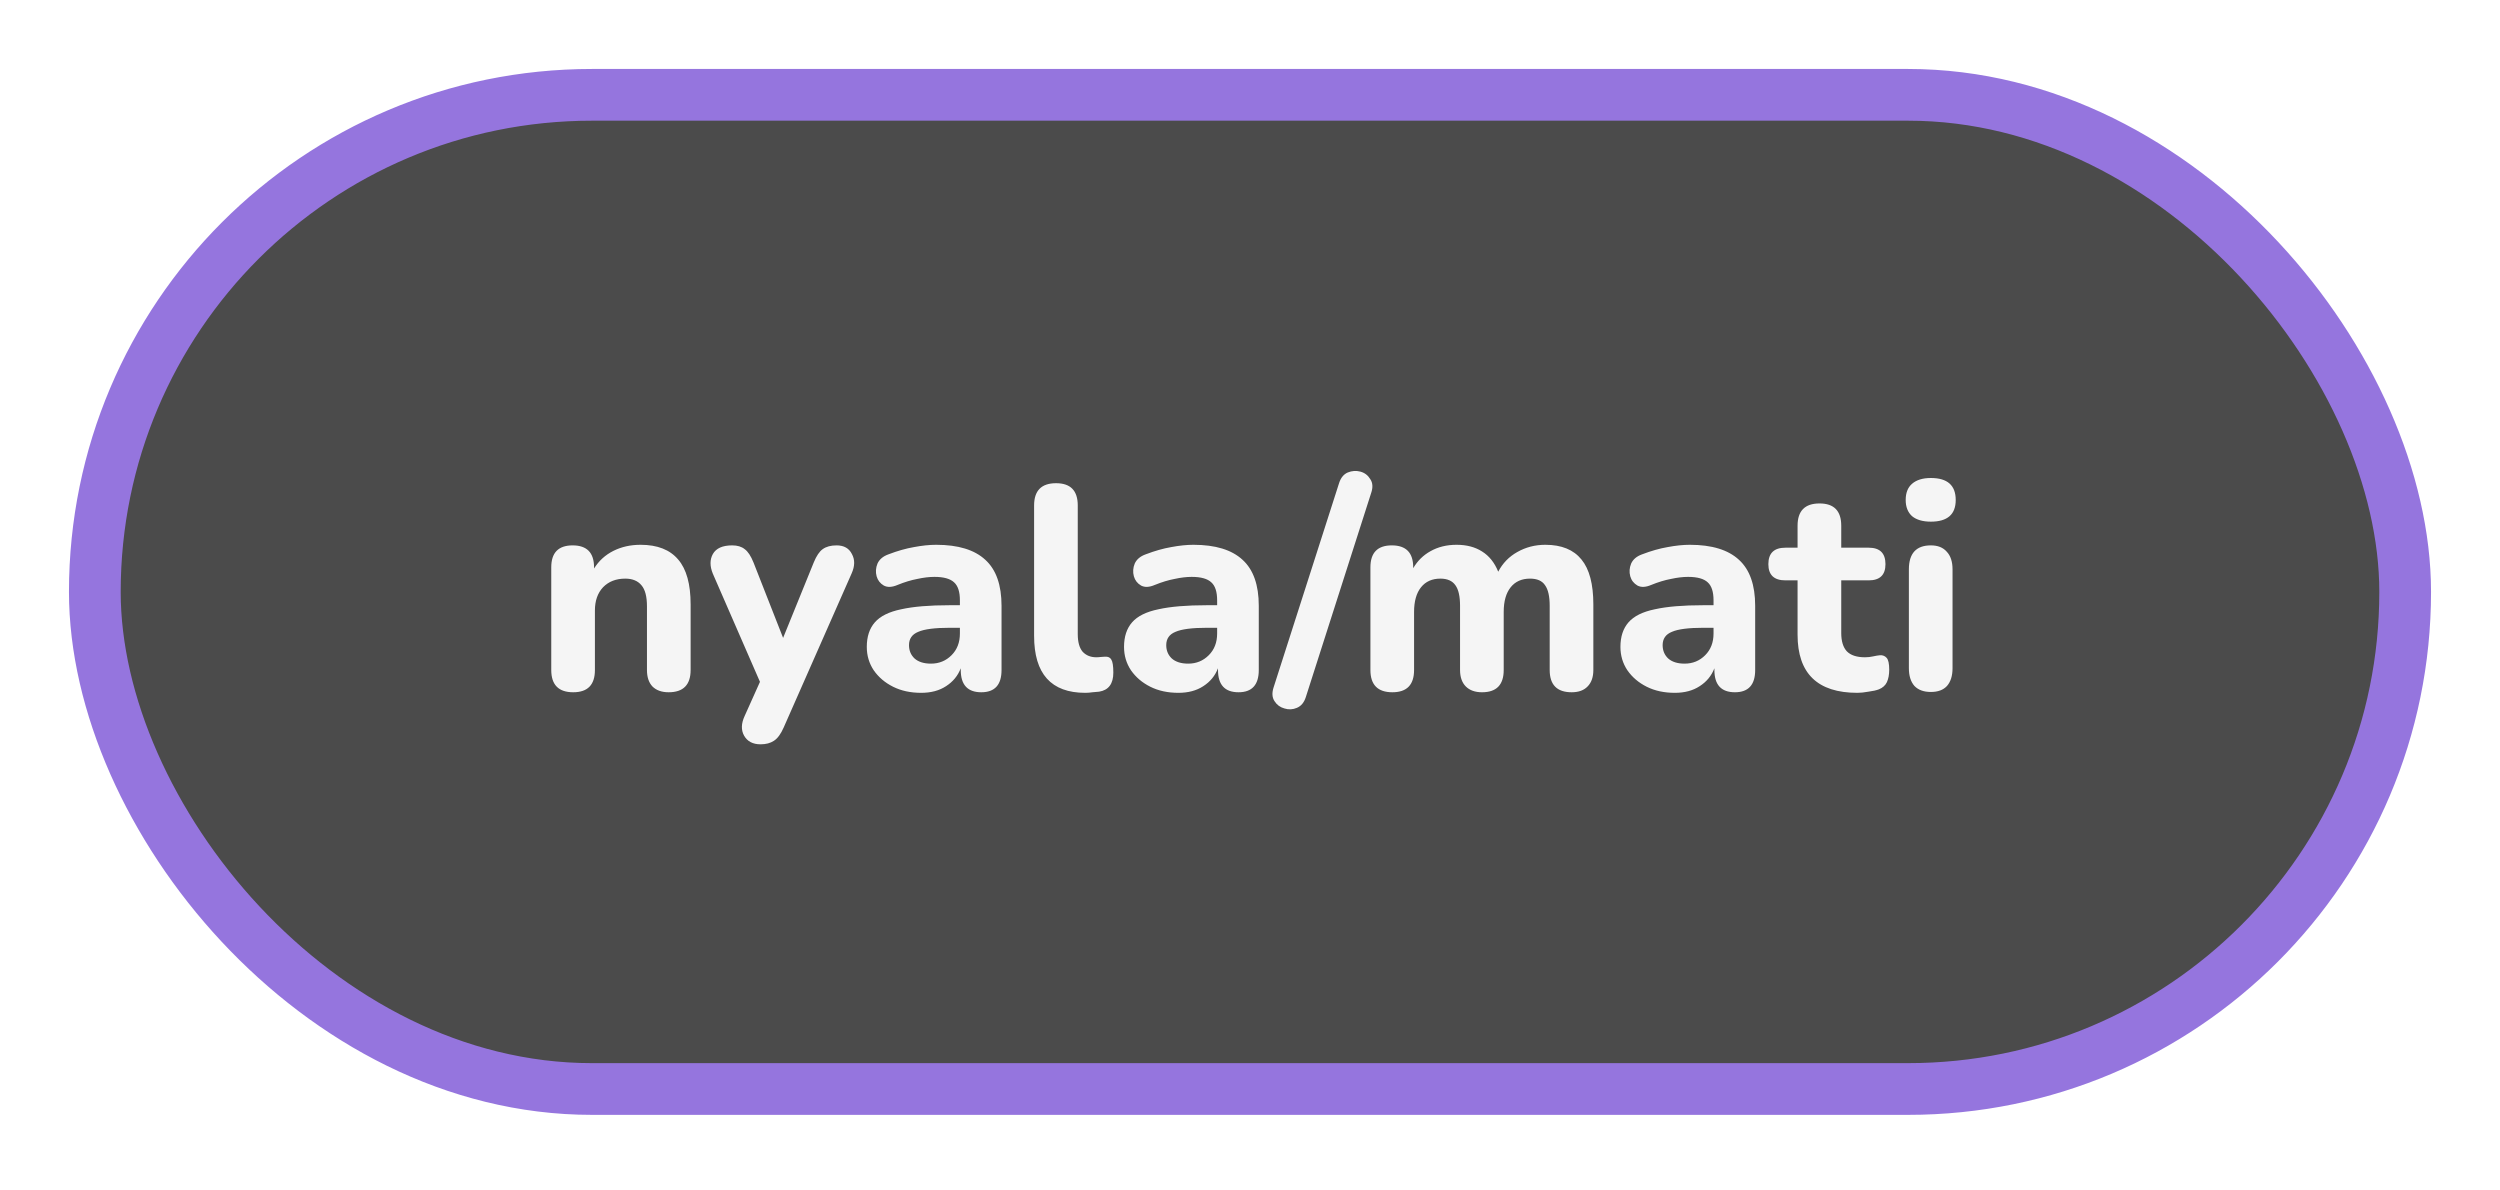 <svg width="145" height="69" viewBox="0 0 145 69" fill="none" xmlns="http://www.w3.org/2000/svg">
<g filter="url(#filter0_d_222_65)">
<rect x="5.5" y="1.5" width="134" height="57.662" rx="28.831" fill="#4B4B4B" stroke="#9575DE" stroke-width="3"/>
<path d="M33.247 36.151C32.398 36.151 31.973 35.721 31.973 34.86V28.906C31.973 28.056 32.386 27.632 33.214 27.632C34.041 27.632 34.455 28.056 34.455 28.906V28.973C34.734 28.526 35.109 28.185 35.578 27.95C36.048 27.715 36.573 27.598 37.155 27.598C38.127 27.598 38.854 27.883 39.335 28.453C39.816 29.012 40.056 29.879 40.056 31.053V34.86C40.056 35.721 39.631 36.151 38.782 36.151C38.379 36.151 38.066 36.039 37.842 35.816C37.63 35.592 37.524 35.273 37.524 34.86V31.17C37.524 30.6 37.417 30.192 37.205 29.946C36.993 29.689 36.68 29.56 36.266 29.56C35.729 29.56 35.299 29.728 34.975 30.063C34.661 30.399 34.505 30.846 34.505 31.405V34.86C34.505 35.721 34.086 36.151 33.247 36.151ZM44.112 39.17C43.665 39.17 43.346 39.002 43.156 38.666C42.977 38.342 42.988 37.962 43.19 37.526L44.078 35.547L41.345 29.275C41.166 28.839 41.166 28.459 41.345 28.135C41.535 27.799 41.909 27.632 42.468 27.632C42.77 27.632 43.011 27.704 43.19 27.85C43.38 27.984 43.553 28.247 43.709 28.638L45.42 32.998L47.198 28.621C47.354 28.241 47.527 27.984 47.718 27.85C47.919 27.704 48.187 27.632 48.523 27.632C48.947 27.632 49.244 27.799 49.411 28.135C49.59 28.459 49.585 28.833 49.395 29.258L45.453 38.197C45.286 38.577 45.096 38.834 44.883 38.968C44.682 39.102 44.425 39.17 44.112 39.17ZM53.427 36.184C52.812 36.184 52.27 36.067 51.8 35.832C51.33 35.597 50.956 35.279 50.676 34.876C50.408 34.474 50.274 34.021 50.274 33.518C50.274 32.925 50.43 32.45 50.743 32.093C51.056 31.735 51.565 31.483 52.27 31.338C52.974 31.181 53.907 31.103 55.07 31.103H55.674V30.818C55.674 30.326 55.562 29.979 55.339 29.778C55.115 29.566 54.735 29.459 54.198 29.459C53.896 29.459 53.566 29.499 53.209 29.577C52.851 29.644 52.465 29.761 52.052 29.929C51.739 30.063 51.476 30.075 51.263 29.963C51.051 29.84 50.911 29.661 50.844 29.426C50.777 29.18 50.794 28.934 50.894 28.688C51.006 28.442 51.219 28.263 51.532 28.151C52.057 27.95 52.549 27.811 53.008 27.732C53.477 27.643 53.907 27.598 54.299 27.598C55.573 27.598 56.524 27.889 57.15 28.47C57.776 29.04 58.089 29.929 58.089 31.137V34.86C58.089 35.721 57.698 36.151 56.915 36.151C56.121 36.151 55.724 35.721 55.724 34.86V34.759C55.557 35.195 55.272 35.542 54.869 35.799C54.478 36.056 53.997 36.184 53.427 36.184ZM53.997 34.491C54.467 34.491 54.863 34.328 55.188 34.004C55.512 33.68 55.674 33.261 55.674 32.746V32.411H55.087C54.226 32.411 53.617 32.489 53.259 32.646C52.901 32.791 52.722 33.048 52.722 33.417C52.722 33.73 52.829 33.988 53.041 34.189C53.265 34.39 53.583 34.491 53.997 34.491ZM62.946 36.184C60.967 36.184 59.978 35.083 59.978 32.881V25.317C59.978 24.456 60.403 24.026 61.252 24.026C62.091 24.026 62.51 24.456 62.51 25.317V32.78C62.51 33.239 62.605 33.58 62.795 33.803C62.997 34.016 63.259 34.122 63.584 34.122C63.673 34.122 63.757 34.116 63.835 34.105C63.925 34.094 64.008 34.088 64.087 34.088C64.266 34.077 64.389 34.133 64.456 34.256C64.534 34.379 64.573 34.63 64.573 35.011C64.573 35.659 64.299 36.028 63.751 36.117C63.639 36.129 63.511 36.14 63.366 36.151C63.22 36.173 63.081 36.184 62.946 36.184ZM68.347 36.184C67.732 36.184 67.189 36.067 66.72 35.832C66.25 35.597 65.876 35.279 65.596 34.876C65.328 34.474 65.194 34.021 65.194 33.518C65.194 32.925 65.35 32.45 65.663 32.093C65.976 31.735 66.485 31.483 67.189 31.338C67.894 31.181 68.827 31.103 69.99 31.103H70.594V30.818C70.594 30.326 70.482 29.979 70.258 29.778C70.035 29.566 69.655 29.459 69.118 29.459C68.816 29.459 68.486 29.499 68.129 29.577C67.771 29.644 67.385 29.761 66.971 29.929C66.658 30.063 66.396 30.075 66.183 29.963C65.971 29.84 65.831 29.661 65.764 29.426C65.697 29.18 65.714 28.934 65.814 28.688C65.926 28.442 66.138 28.263 66.451 28.151C66.977 27.95 67.469 27.811 67.927 27.732C68.397 27.643 68.827 27.598 69.219 27.598C70.493 27.598 71.443 27.889 72.07 28.47C72.696 29.04 73.009 29.929 73.009 31.137V34.86C73.009 35.721 72.617 36.151 71.835 36.151C71.041 36.151 70.644 35.721 70.644 34.86V34.759C70.476 35.195 70.191 35.542 69.789 35.799C69.397 36.056 68.917 36.184 68.347 36.184ZM68.917 34.491C69.386 34.491 69.783 34.328 70.107 34.004C70.432 33.68 70.594 33.261 70.594 32.746V32.411H70.007C69.146 32.411 68.537 32.489 68.179 32.646C67.821 32.791 67.642 33.048 67.642 33.417C67.642 33.73 67.748 33.988 67.961 34.189C68.184 34.39 68.503 34.491 68.917 34.491ZM75.736 36.436C75.636 36.749 75.462 36.956 75.216 37.056C74.982 37.157 74.741 37.168 74.495 37.09C74.249 37.023 74.059 36.883 73.925 36.671C73.78 36.458 73.763 36.184 73.875 35.849L77.665 24.026C77.765 23.713 77.933 23.506 78.168 23.405C78.414 23.305 78.66 23.288 78.906 23.355C79.152 23.422 79.342 23.567 79.476 23.791C79.621 24.004 79.638 24.272 79.526 24.596L75.736 36.436ZM80.759 36.151C79.909 36.151 79.484 35.721 79.484 34.86V28.906C79.484 28.056 79.898 27.632 80.725 27.632C81.552 27.632 81.966 28.056 81.966 28.906V28.956C82.212 28.532 82.547 28.202 82.972 27.967C83.408 27.721 83.912 27.598 84.482 27.598C85.063 27.598 85.555 27.727 85.957 27.984C86.371 28.241 86.684 28.632 86.897 29.158C87.154 28.666 87.523 28.286 88.004 28.017C88.495 27.738 89.038 27.598 89.63 27.598C90.569 27.598 91.268 27.883 91.727 28.453C92.185 29.012 92.414 29.879 92.414 31.053V34.86C92.414 35.273 92.302 35.592 92.079 35.816C91.866 36.039 91.559 36.151 91.156 36.151C90.307 36.151 89.882 35.721 89.882 34.86V31.137C89.882 30.589 89.792 30.192 89.614 29.946C89.446 29.689 89.155 29.56 88.741 29.56C88.261 29.56 87.886 29.728 87.618 30.063C87.35 30.399 87.215 30.874 87.215 31.489V34.86C87.215 35.721 86.796 36.151 85.957 36.151C85.555 36.151 85.242 36.039 85.018 35.816C84.795 35.592 84.683 35.273 84.683 34.86V31.137C84.683 30.589 84.594 30.192 84.415 29.946C84.236 29.689 83.945 29.56 83.543 29.56C83.062 29.56 82.687 29.728 82.419 30.063C82.151 30.399 82.016 30.874 82.016 31.489V34.86C82.016 35.721 81.597 36.151 80.759 36.151ZM97.138 36.184C96.523 36.184 95.981 36.067 95.511 35.832C95.042 35.597 94.667 35.279 94.388 34.876C94.119 34.474 93.985 34.021 93.985 33.518C93.985 32.925 94.142 32.45 94.455 32.093C94.768 31.735 95.276 31.483 95.981 31.338C96.685 31.181 97.619 31.103 98.781 31.103H99.385V30.818C99.385 30.326 99.273 29.979 99.05 29.778C98.826 29.566 98.446 29.459 97.909 29.459C97.608 29.459 97.278 29.499 96.92 29.577C96.562 29.644 96.176 29.761 95.763 29.929C95.45 30.063 95.187 30.075 94.975 29.963C94.762 29.84 94.622 29.661 94.555 29.426C94.488 29.18 94.505 28.934 94.606 28.688C94.717 28.442 94.93 28.263 95.243 28.151C95.768 27.95 96.26 27.811 96.719 27.732C97.188 27.643 97.619 27.598 98.01 27.598C99.284 27.598 100.235 27.889 100.861 28.47C101.487 29.04 101.8 29.929 101.8 31.137V34.86C101.8 35.721 101.409 36.151 100.626 36.151C99.832 36.151 99.435 35.721 99.435 34.86V34.759C99.268 35.195 98.983 35.542 98.58 35.799C98.189 36.056 97.708 36.184 97.138 36.184ZM97.708 34.491C98.178 34.491 98.575 34.328 98.899 34.004C99.223 33.68 99.385 33.261 99.385 32.746V32.411H98.798C97.937 32.411 97.328 32.489 96.97 32.646C96.612 32.791 96.433 33.048 96.433 33.417C96.433 33.73 96.54 33.988 96.752 34.189C96.976 34.39 97.294 34.491 97.708 34.491ZM107.731 36.184C105.416 36.184 104.259 35.061 104.259 32.814V29.661H103.555C102.895 29.661 102.565 29.348 102.565 28.722C102.565 28.084 102.895 27.766 103.555 27.766H104.259V26.491C104.259 25.63 104.684 25.2 105.534 25.2C106.372 25.2 106.792 25.63 106.792 26.491V27.766H108.385C109.033 27.766 109.357 28.084 109.357 28.722C109.357 29.348 109.033 29.661 108.385 29.661H106.792V32.713C106.792 33.183 106.898 33.535 107.11 33.77C107.334 34.004 107.686 34.122 108.167 34.122C108.334 34.122 108.491 34.105 108.636 34.071C108.782 34.038 108.916 34.016 109.039 34.004C109.195 33.993 109.324 34.044 109.425 34.155C109.525 34.267 109.575 34.496 109.575 34.843C109.575 35.122 109.531 35.363 109.441 35.564C109.352 35.754 109.195 35.894 108.972 35.983C108.826 36.039 108.625 36.084 108.368 36.117C108.122 36.162 107.91 36.184 107.731 36.184ZM111.99 26.256C111.52 26.256 111.157 26.15 110.899 25.938C110.653 25.714 110.53 25.401 110.53 24.999C110.53 24.585 110.653 24.272 110.899 24.059C111.157 23.836 111.52 23.724 111.99 23.724C112.951 23.724 113.432 24.149 113.432 24.999C113.432 25.837 112.951 26.256 111.99 26.256ZM111.99 36.134C111.576 36.134 111.257 36.017 111.034 35.782C110.821 35.536 110.715 35.195 110.715 34.759V29.023C110.715 28.096 111.14 27.632 111.99 27.632C112.392 27.632 112.699 27.755 112.912 28C113.135 28.235 113.247 28.576 113.247 29.023V34.759C113.247 35.195 113.141 35.536 112.929 35.782C112.716 36.017 112.403 36.134 111.99 36.134Z" fill="#F5F5F5"/>
</g>
<defs>
<filter id="filter0_d_222_65" x="0" y="0" width="145" height="68.662" filterUnits="userSpaceOnUse" color-interpolation-filters="sRGB">
<feFlood flood-opacity="0" result="BackgroundImageFix"/>
<feColorMatrix in="SourceAlpha" type="matrix" values="0 0 0 0 0 0 0 0 0 0 0 0 0 0 0 0 0 0 127 0" result="hardAlpha"/>
<feOffset dy="4"/>
<feGaussianBlur stdDeviation="2"/>
<feComposite in2="hardAlpha" operator="out"/>
<feColorMatrix type="matrix" values="0 0 0 0 0 0 0 0 0 0 0 0 0 0 0 0 0 0 0.25 0"/>
<feBlend mode="normal" in2="BackgroundImageFix" result="effect1_dropShadow_222_65"/>
<feBlend mode="normal" in="SourceGraphic" in2="effect1_dropShadow_222_65" result="shape"/>
</filter>
</defs>
</svg>
